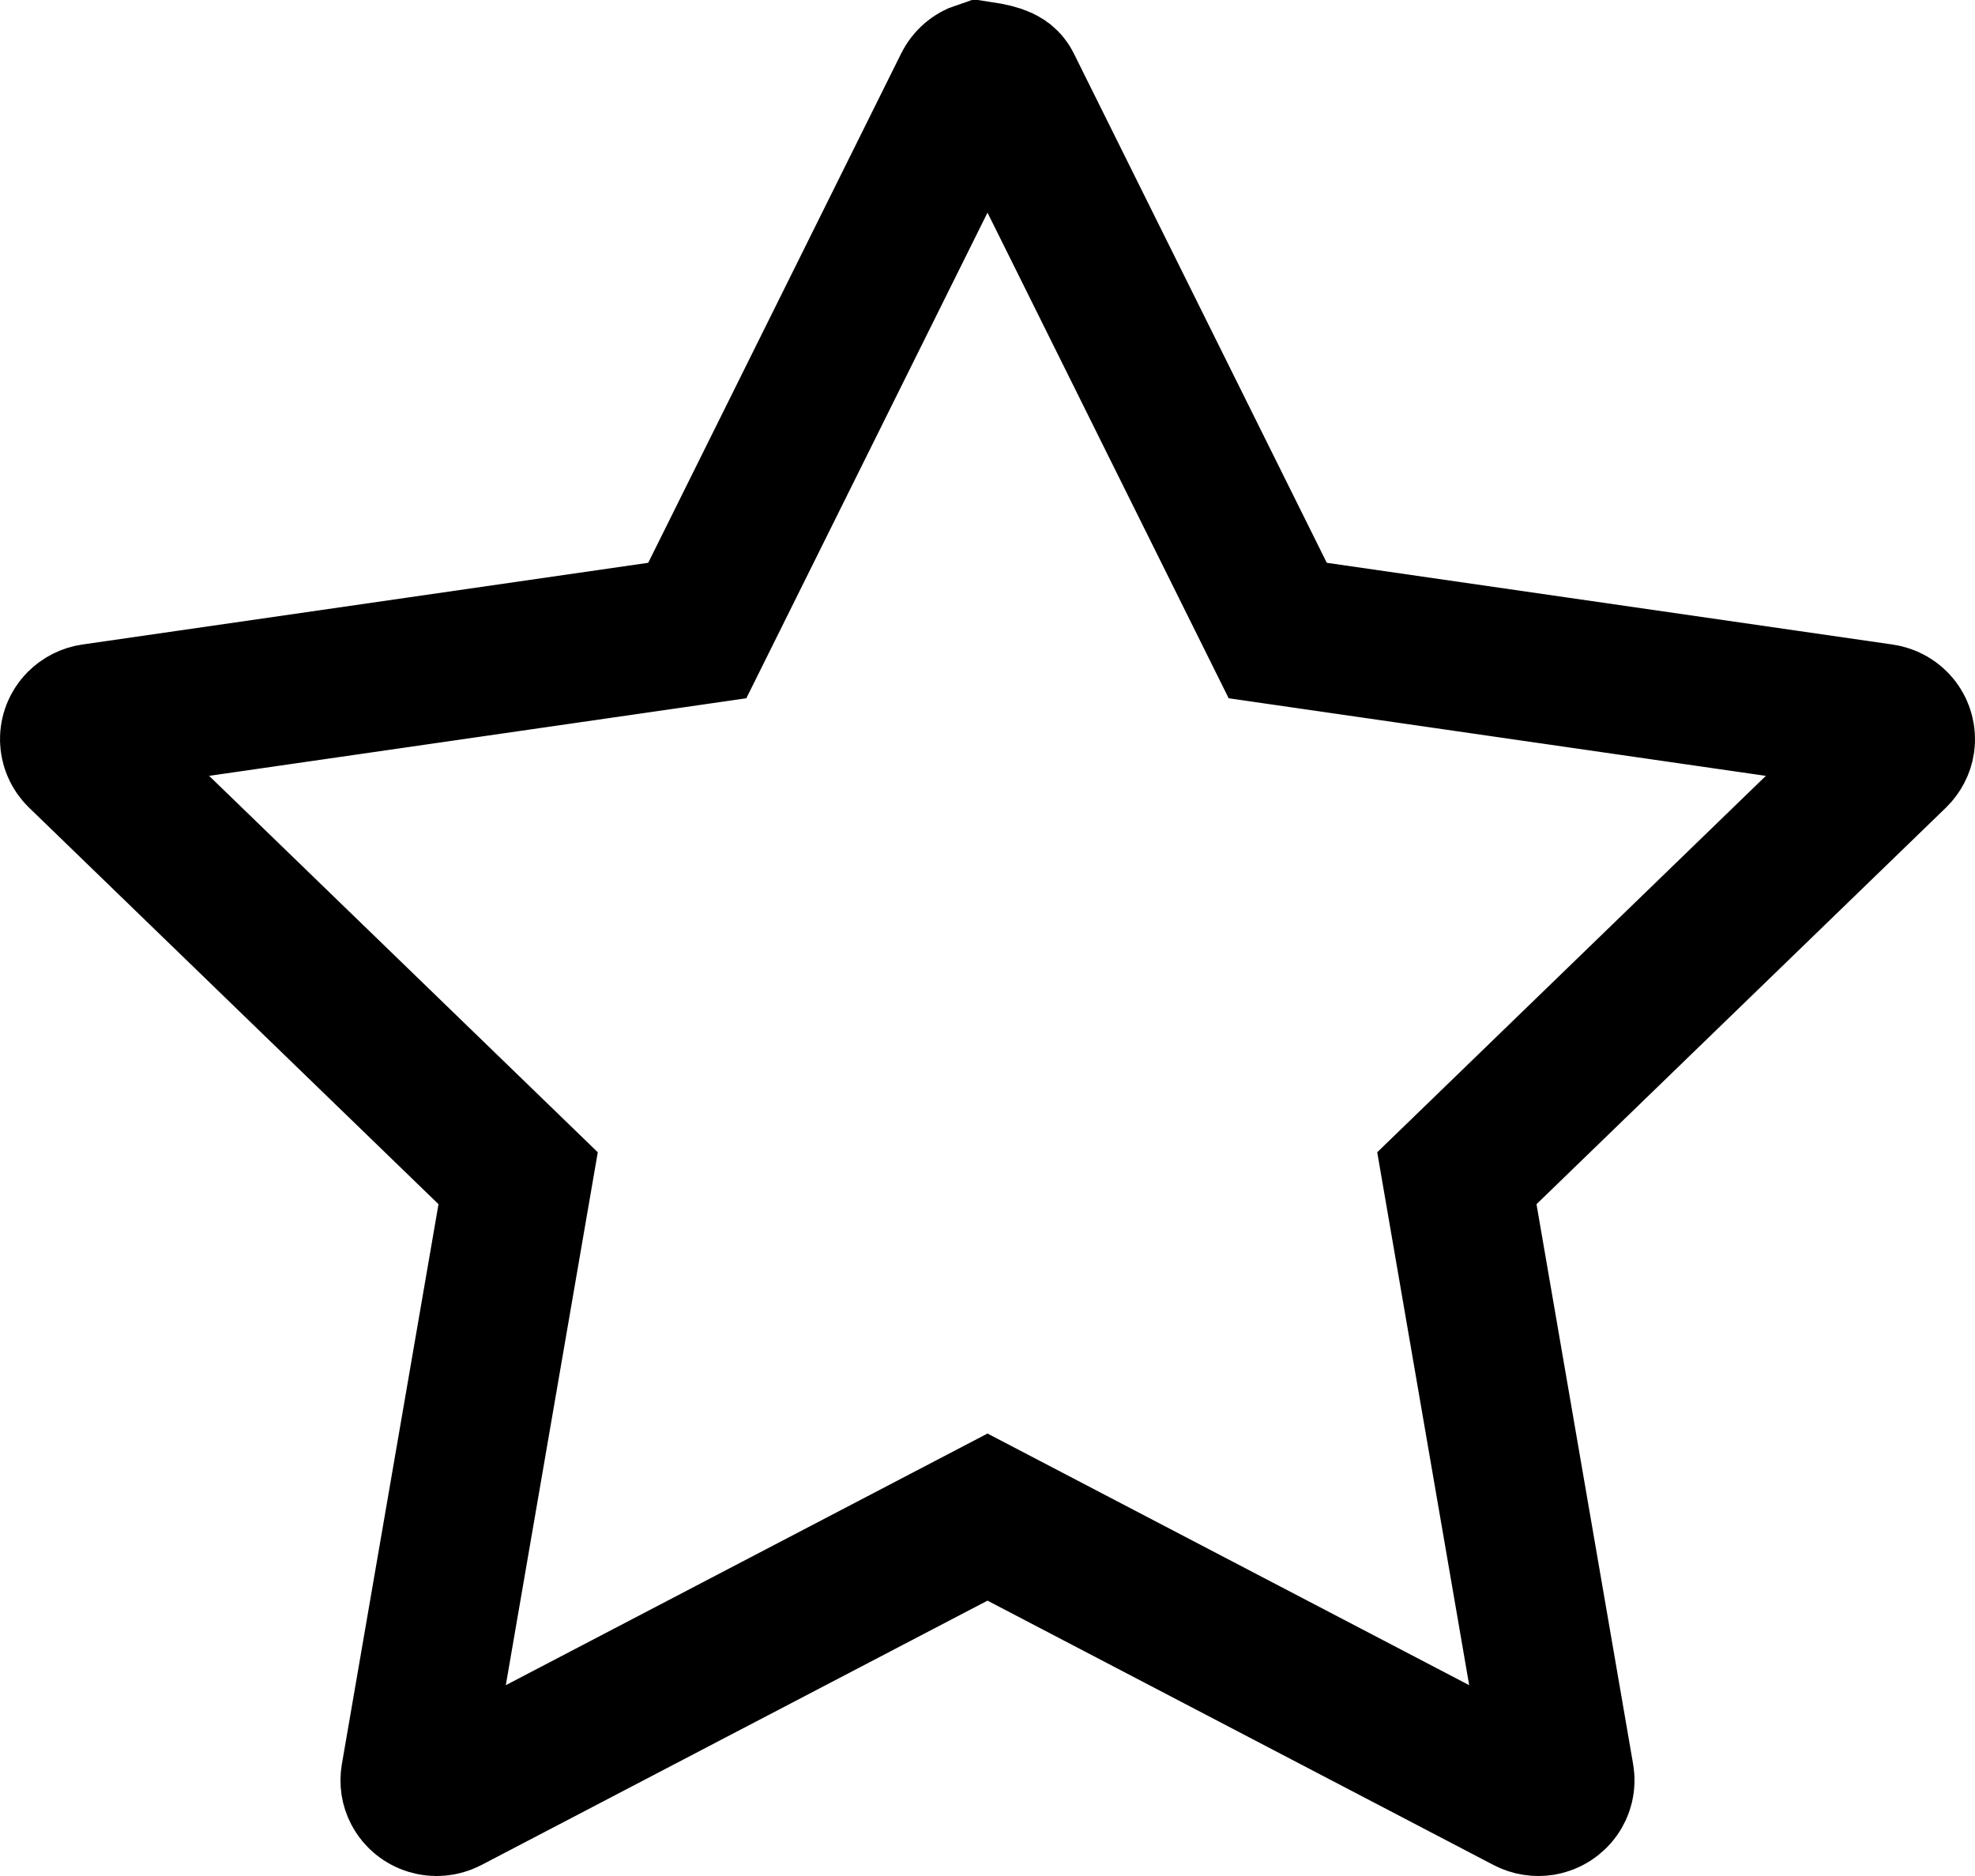 <?xml version="1.0" encoding="UTF-8"?>
<svg width="20px" height="19px" viewBox="0 0 20 19" version="1.1" xmlns="http://www.w3.org/2000/svg" xmlns:xlink="http://www.w3.org/1999/xlink">
    <title>9207EAE4-CF5F-4ACB-AF32-C50121A1C0F9</title>
    <g id="Page-1" stroke="none" stroke-width="1" fill="none" fill-rule="evenodd">
        <g id="projects-screen-assets" transform="translate(-335, -287)" stroke="#000000" stroke-width="1.5">
            <path d="M344.927,287.762 C345.145,287.795 345.18,287.83 345.202,287.874 L345.202,287.874 L347.939,293.386 L354.058,294.27 C354.12,294.279 354.172,294.311 354.207,294.357 C354.24,294.401 354.256,294.458 354.248,294.517 C354.241,294.564 354.218,294.607 354.184,294.641 L354.184,294.641 L349.753,298.933 L350.799,304.995 C350.809,305.054 350.794,305.111 350.762,305.156 C350.729,305.202 350.678,305.236 350.617,305.247 C350.567,305.255 350.516,305.247 350.472,305.224 L350.472,305.224 L345,302.365 L339.528,305.224 C339.472,305.253 339.41,305.257 339.354,305.24 C339.299,305.223 339.251,305.186 339.222,305.131 C339.2,305.09 339.193,305.042 339.201,304.995 L339.201,304.995 L340.247,298.933 L335.816,294.641 C335.773,294.599 335.751,294.544 335.75,294.489 C335.749,294.433 335.77,294.378 335.812,294.335 C335.847,294.3 335.892,294.277 335.941,294.27 L335.941,294.27 L342.061,293.386 L344.798,287.874 C344.825,287.819 344.873,287.78 344.927,287.762 Z" id="favorite-icn"></path>
        </g>
    </g>
</svg>